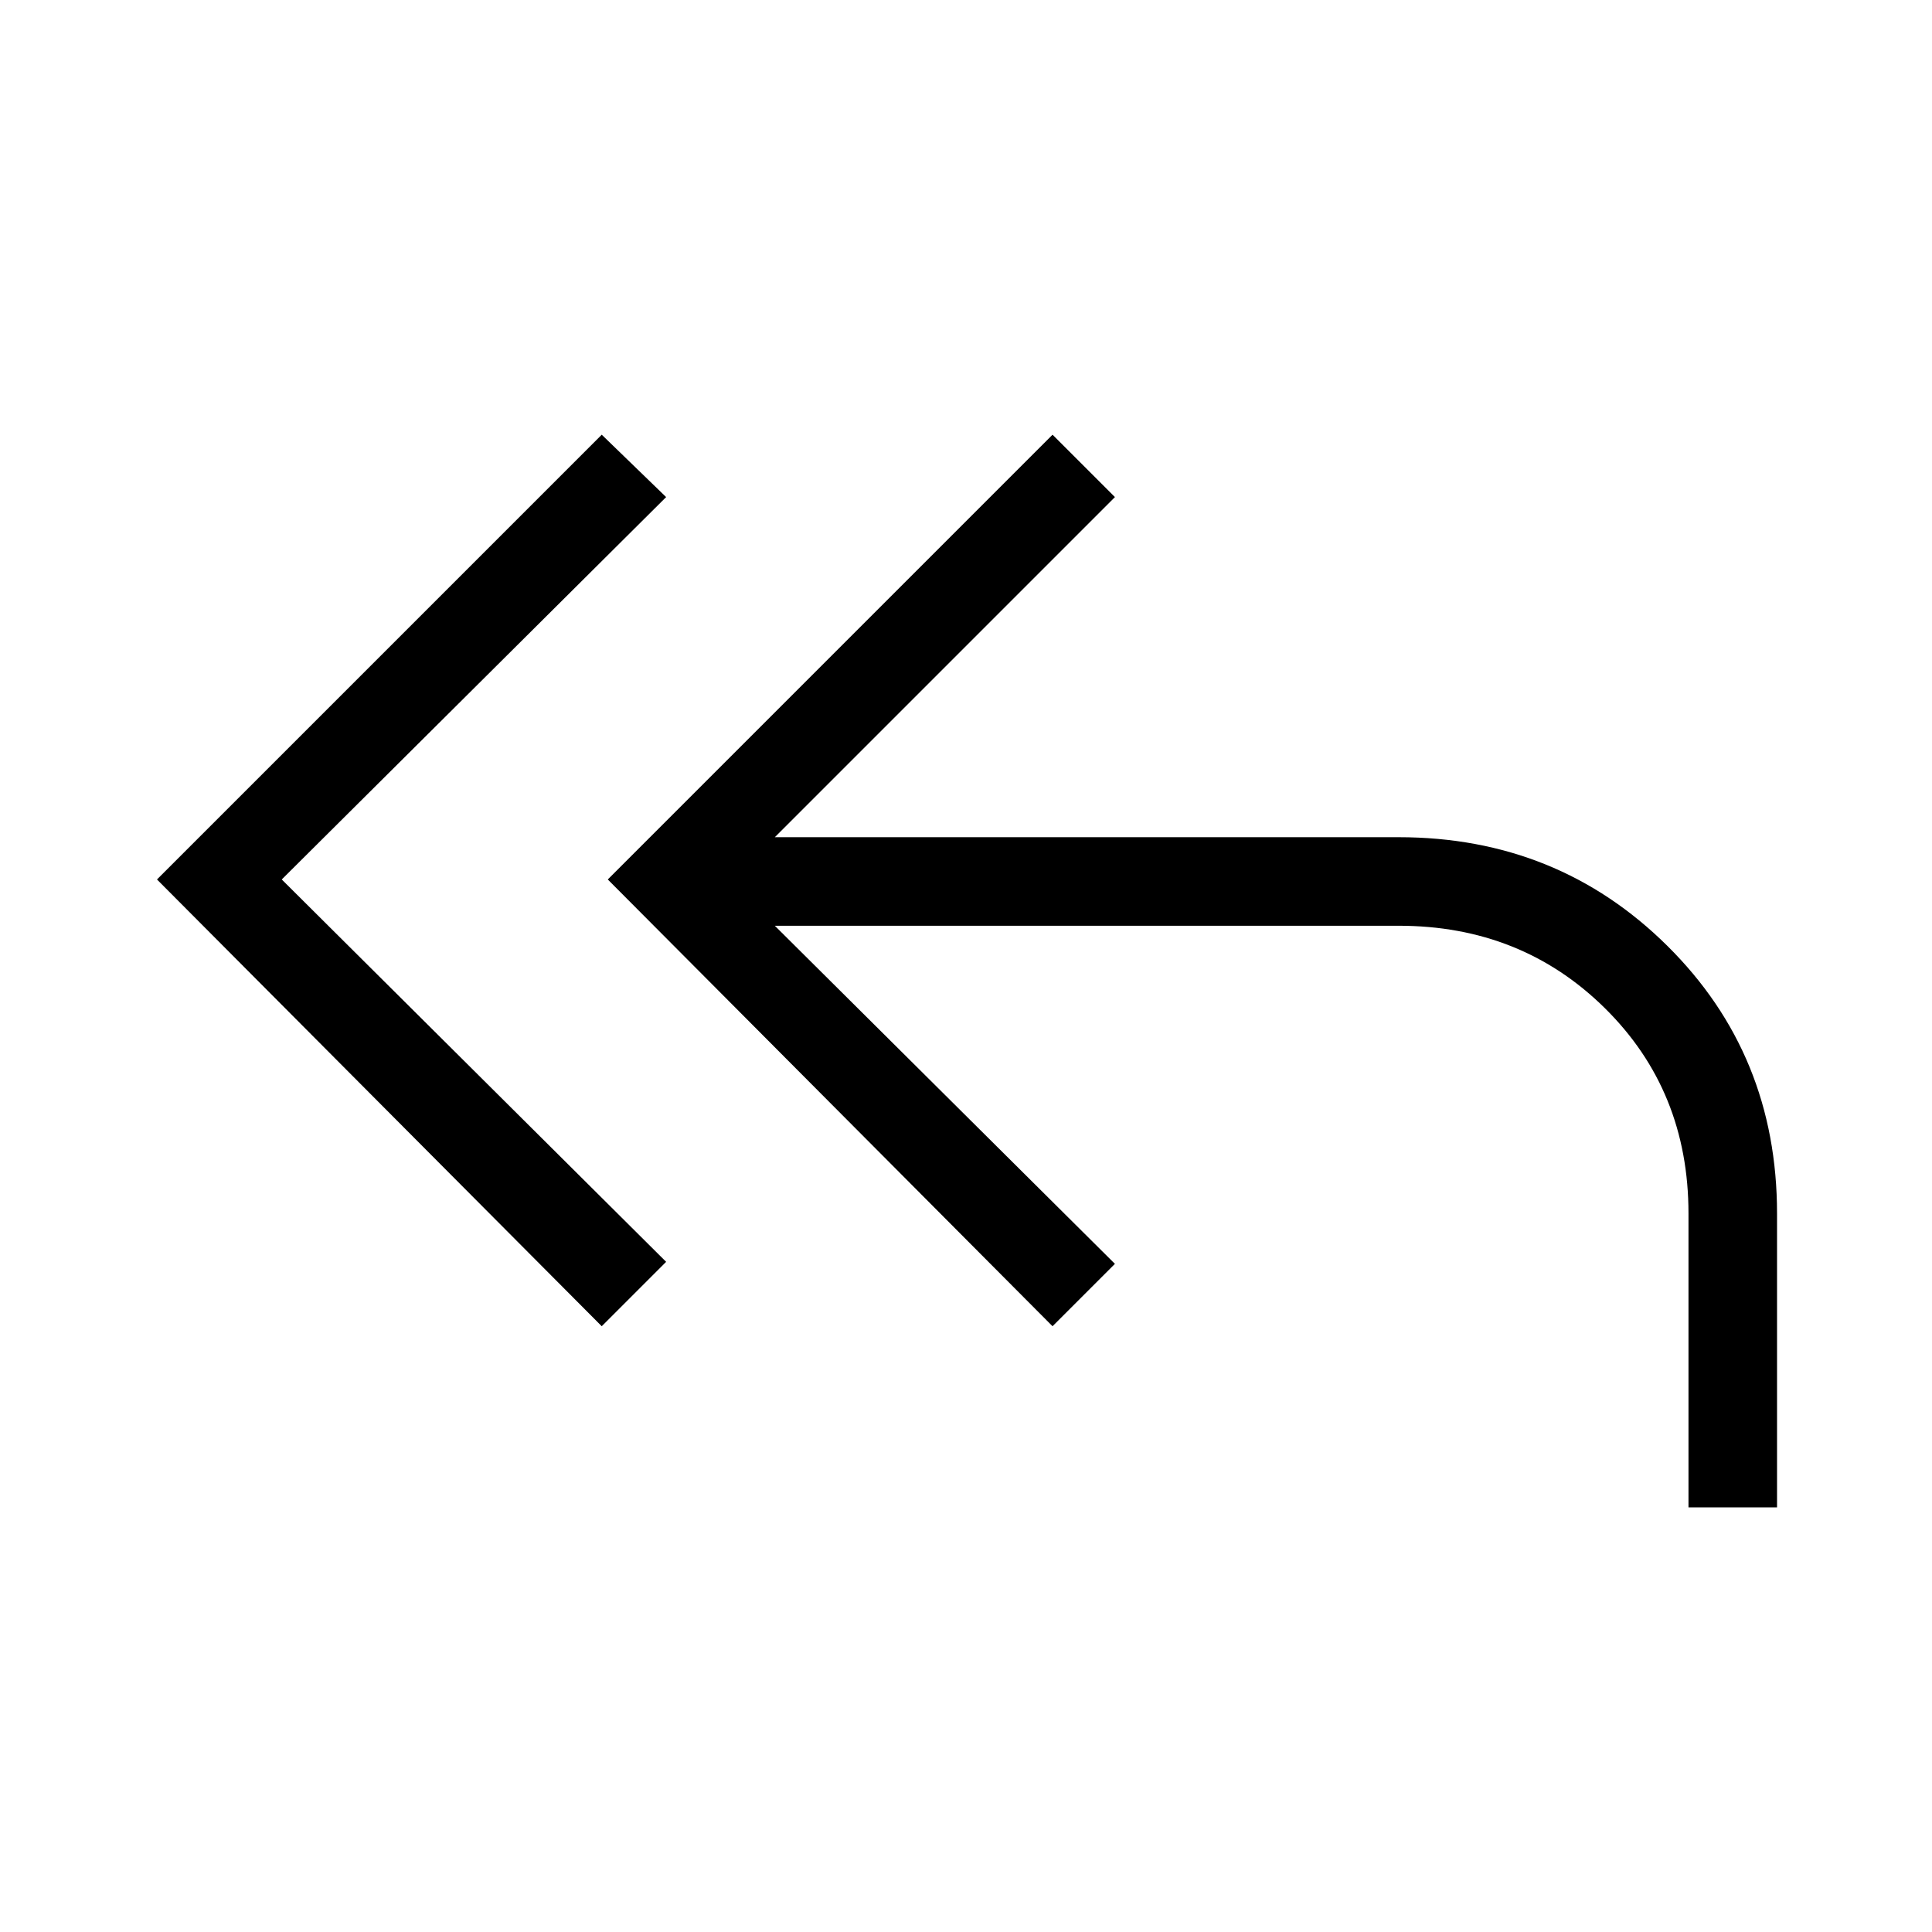 <svg xmlns="http://www.w3.org/2000/svg" height="48" width="48"><path d="M14.95 32.95 3.9 21.85 14.95 10.8l1.6 1.55L7 21.85l9.55 9.5Zm27 4.5v-7.3q0-3.05-2.075-5.1T34.75 23h-15.5l8.45 8.4-1.55 1.55-11.05-11.1L26.15 10.8l1.55 1.55-8.45 8.45h15.5q3.95 0 6.675 2.7 2.725 2.7 2.725 6.65v7.3Z"/></svg>